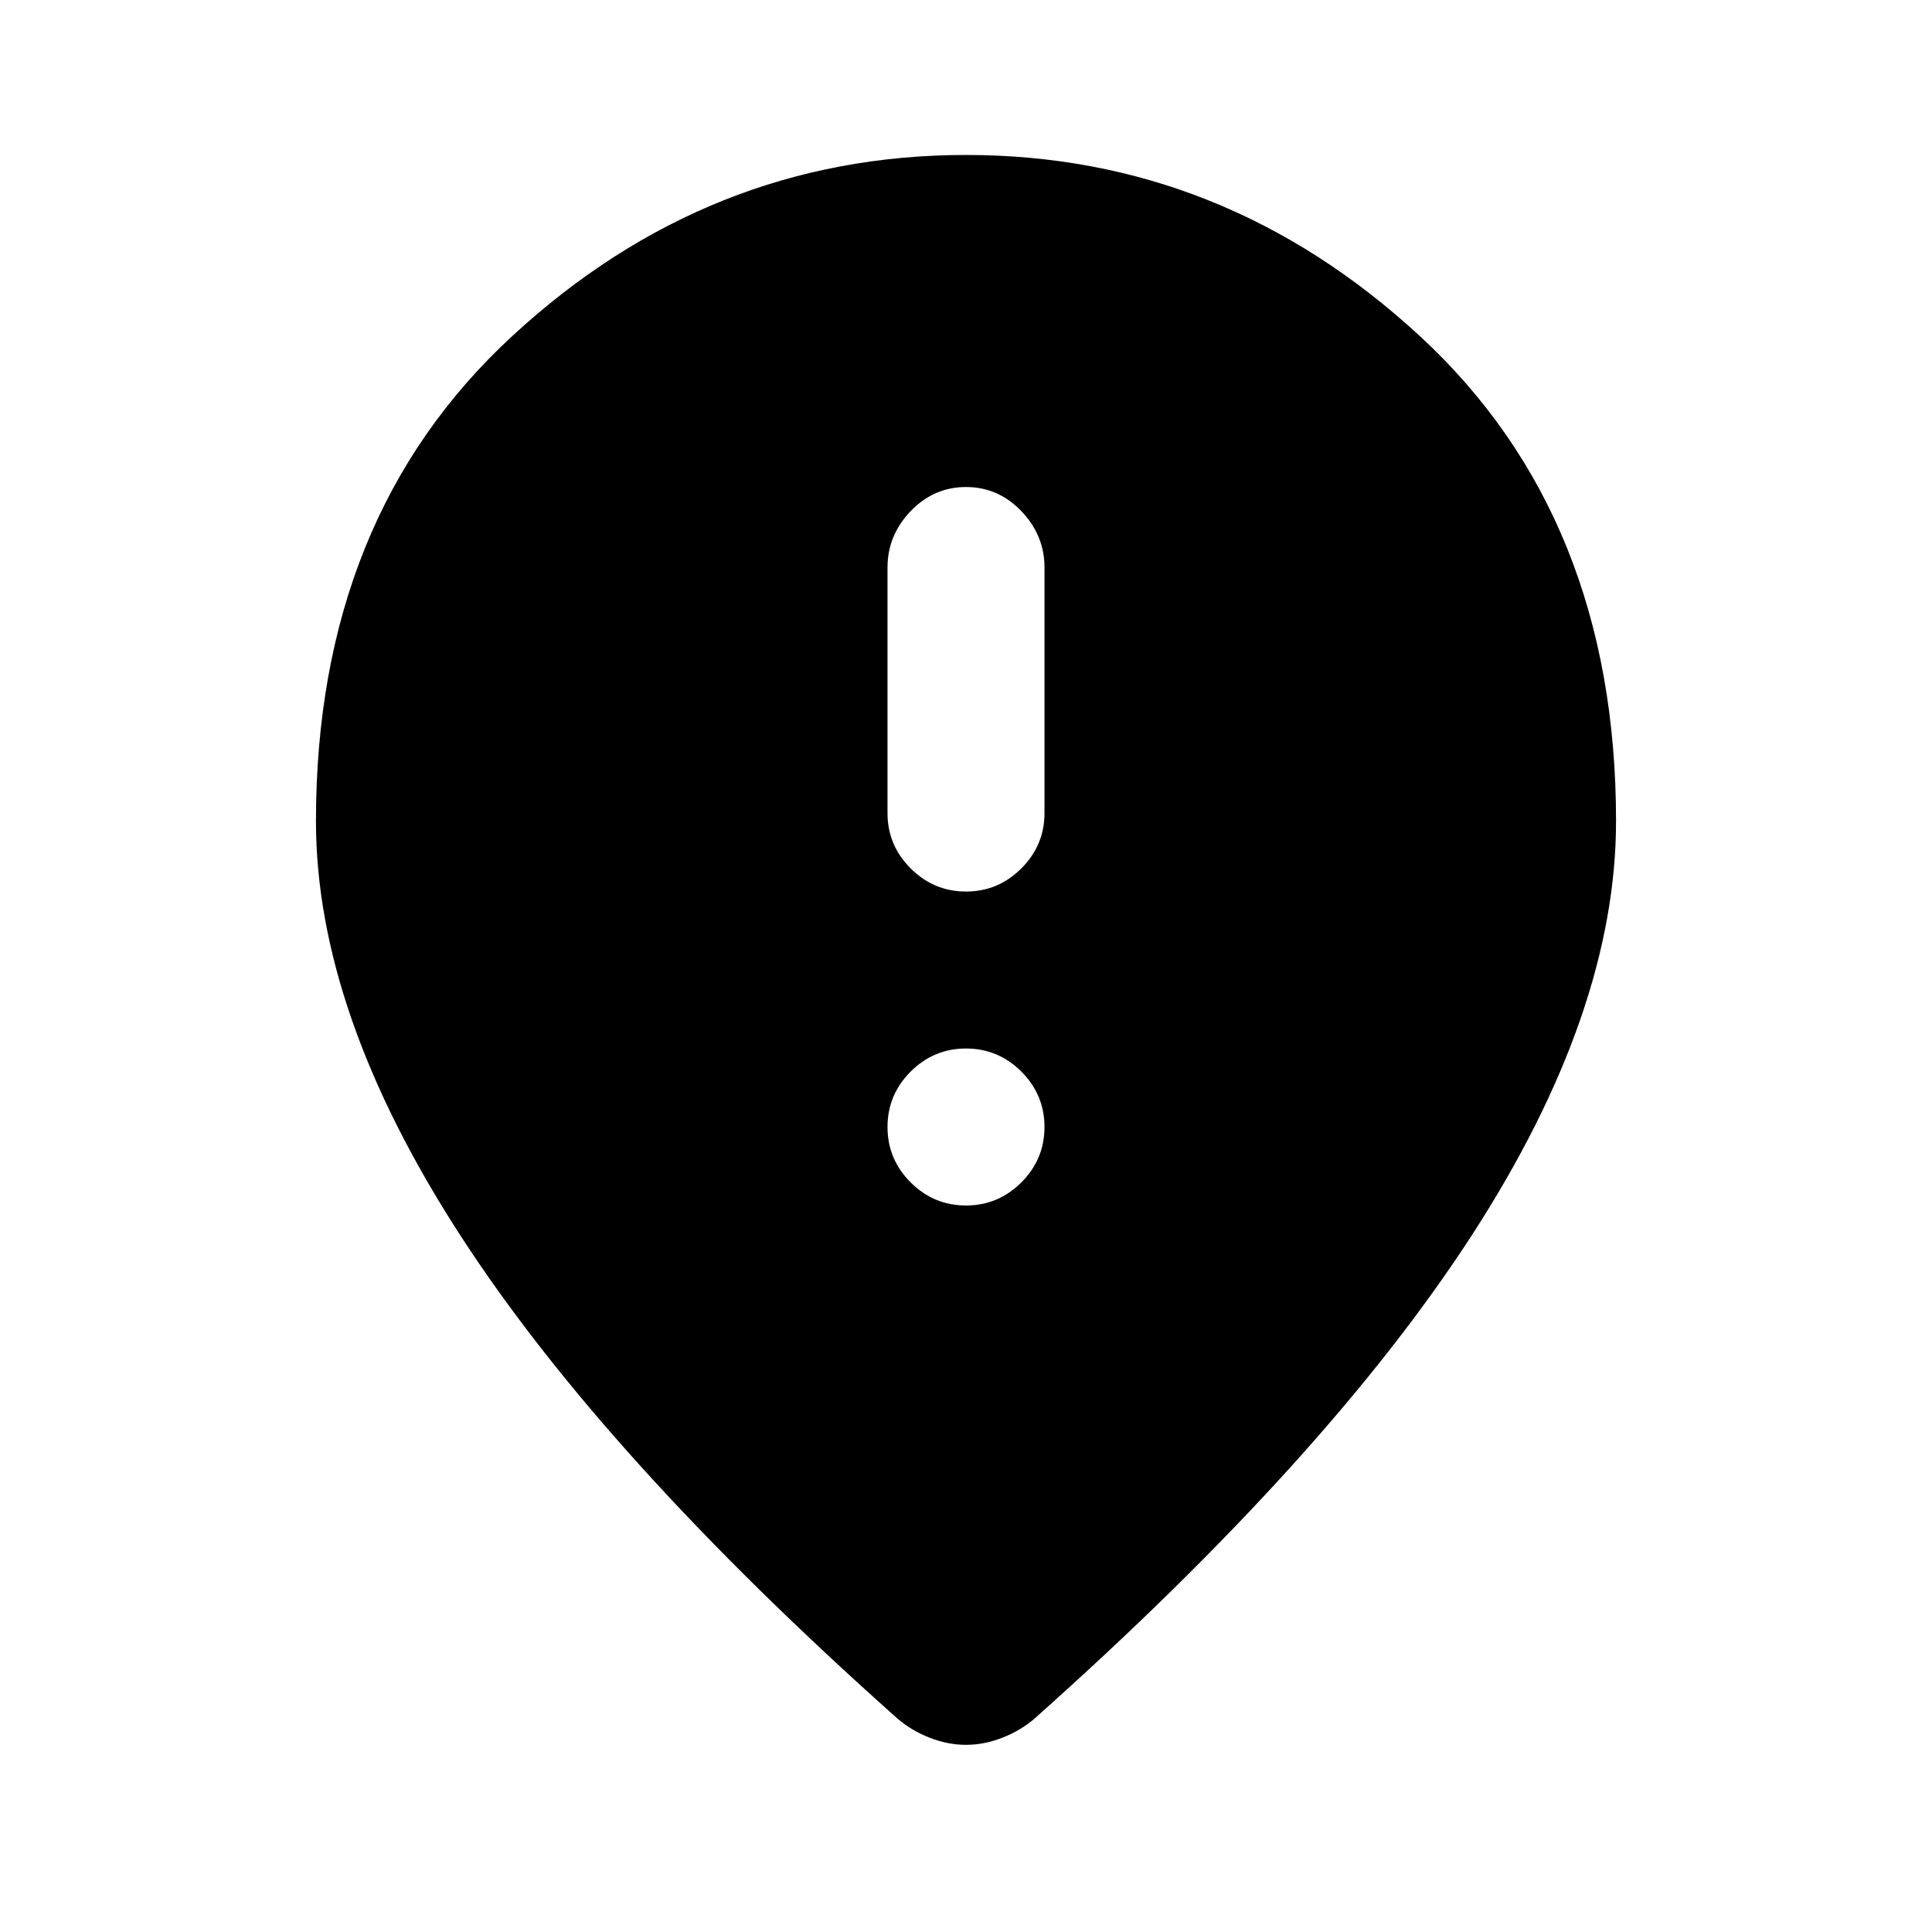 <svg xmlns="http://www.w3.org/2000/svg" height="24" width="24"><path d="M12 11.075q.4 0 .688-.288.287-.287.287-.687V7.05q0-.4-.287-.7-.288-.3-.688-.3-.4 0-.688.3-.287.3-.287.7v3.05q0 .4.287.687.288.288.688.288Zm0 3.9q.4 0 .688-.287.287-.288.287-.688 0-.4-.287-.688-.288-.287-.688-.287-.4 0-.688.287-.287.288-.287.688 0 .4.287.688.288.287.688.287Zm0 6.7q-.225 0-.45-.088-.225-.087-.4-.237-3.65-3.25-5.437-6.012-1.788-2.763-1.788-5.138 0-3.775 2.438-6.025Q8.8 1.925 12 1.925q3.2 0 5.638 2.25 2.437 2.25 2.437 6.025 0 2.375-1.787 5.138Q16.5 18.1 12.85 21.35q-.175.15-.4.237-.225.088-.45.088Z"/></svg>